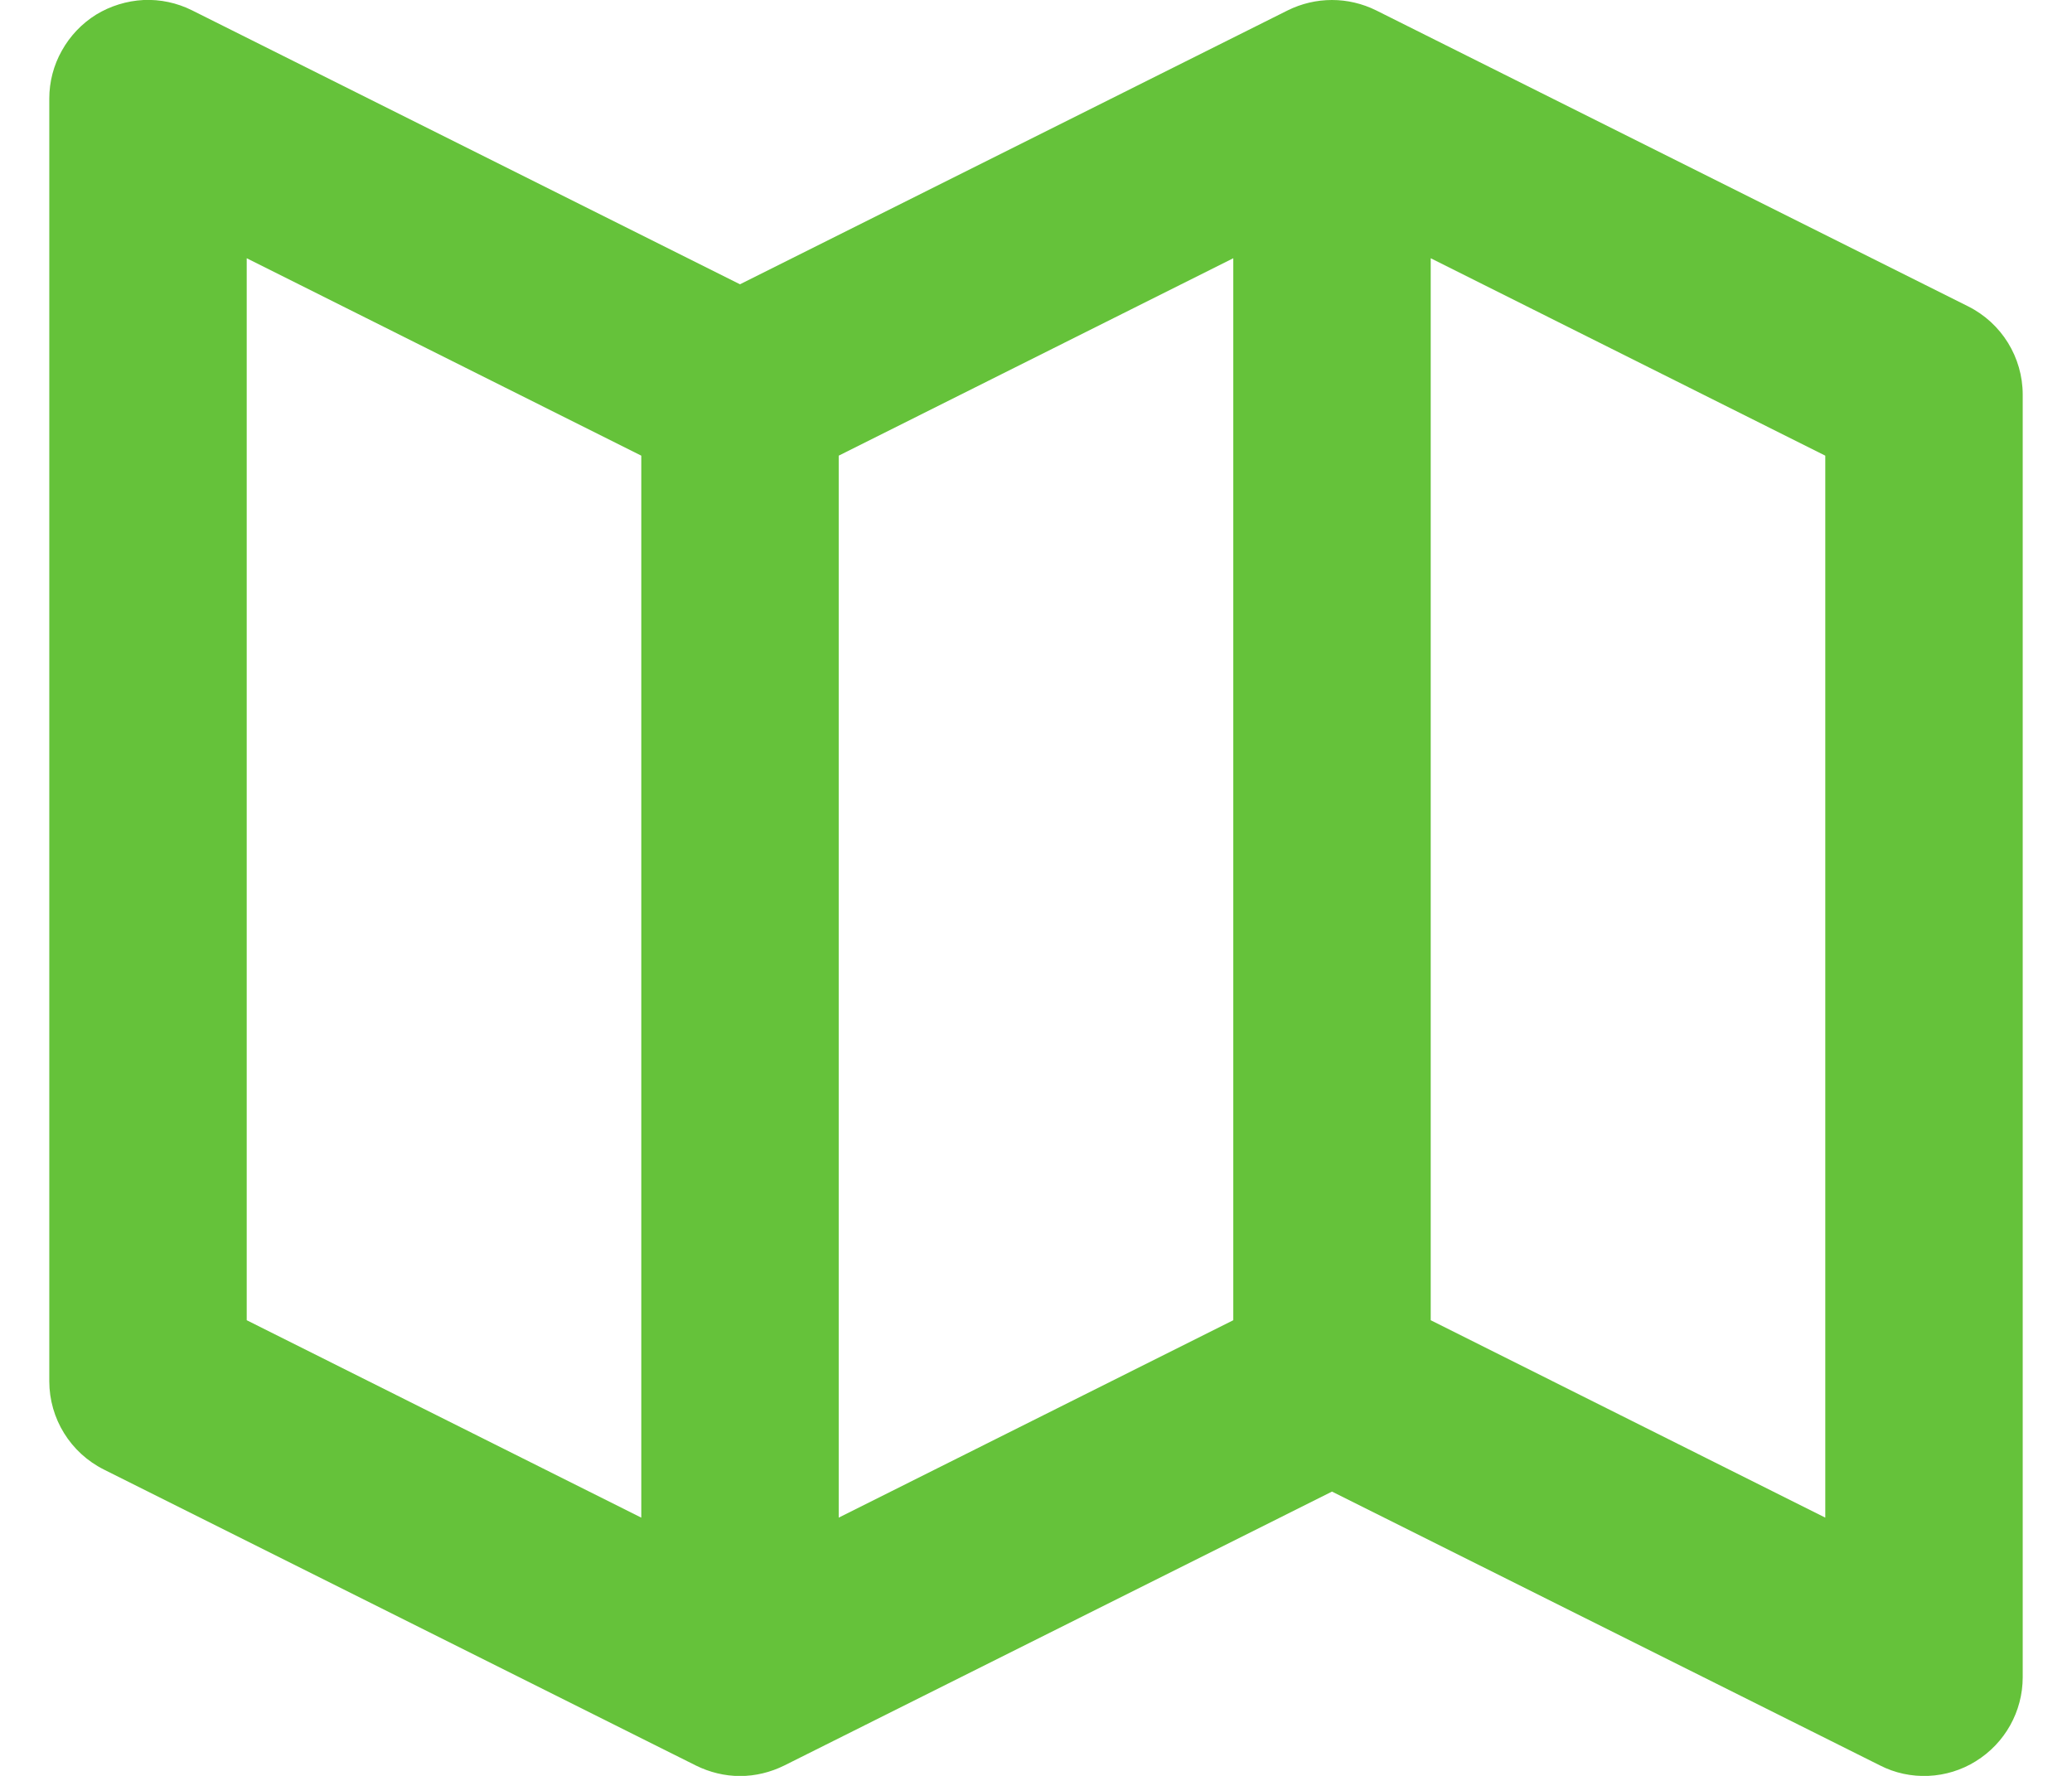 <svg width="14" height="12" viewBox="0 0 14 12" fill="none" xmlns="http://www.w3.org/2000/svg">
<path d="M13.298 2.07L9.298 0.07C9.205 0.024 9.103 -0 9 -0C8.896 -0 8.794 0.024 8.701 0.07L5 1.921L1.298 0.07C1.196 0.019 1.083 -0.005 0.97 0C0.856 0.006 0.746 0.04 0.649 0.099C0.553 0.159 0.473 0.243 0.418 0.342C0.362 0.441 0.333 0.553 0.333 0.667V9.333C0.333 9.586 0.476 9.817 0.702 9.93L4.702 11.93C4.795 11.976 4.897 12.001 5 12.001C5.104 12.001 5.206 11.976 5.299 11.93L9 10.079L12.702 11.929C12.803 11.981 12.916 12.005 13.03 12C13.143 11.995 13.254 11.961 13.35 11.901C13.547 11.779 13.667 11.565 13.667 11.333V2.667C13.667 2.414 13.524 2.183 13.298 2.07ZM5.667 3.079L8.333 1.745V8.921L5.667 10.255V3.079ZM1.667 1.745L4.333 3.079V10.255L1.667 8.921V1.745ZM12.333 10.255L9.667 8.921V1.745L12.333 3.079V10.255Z" fill="#65C23A"/>
</svg>
